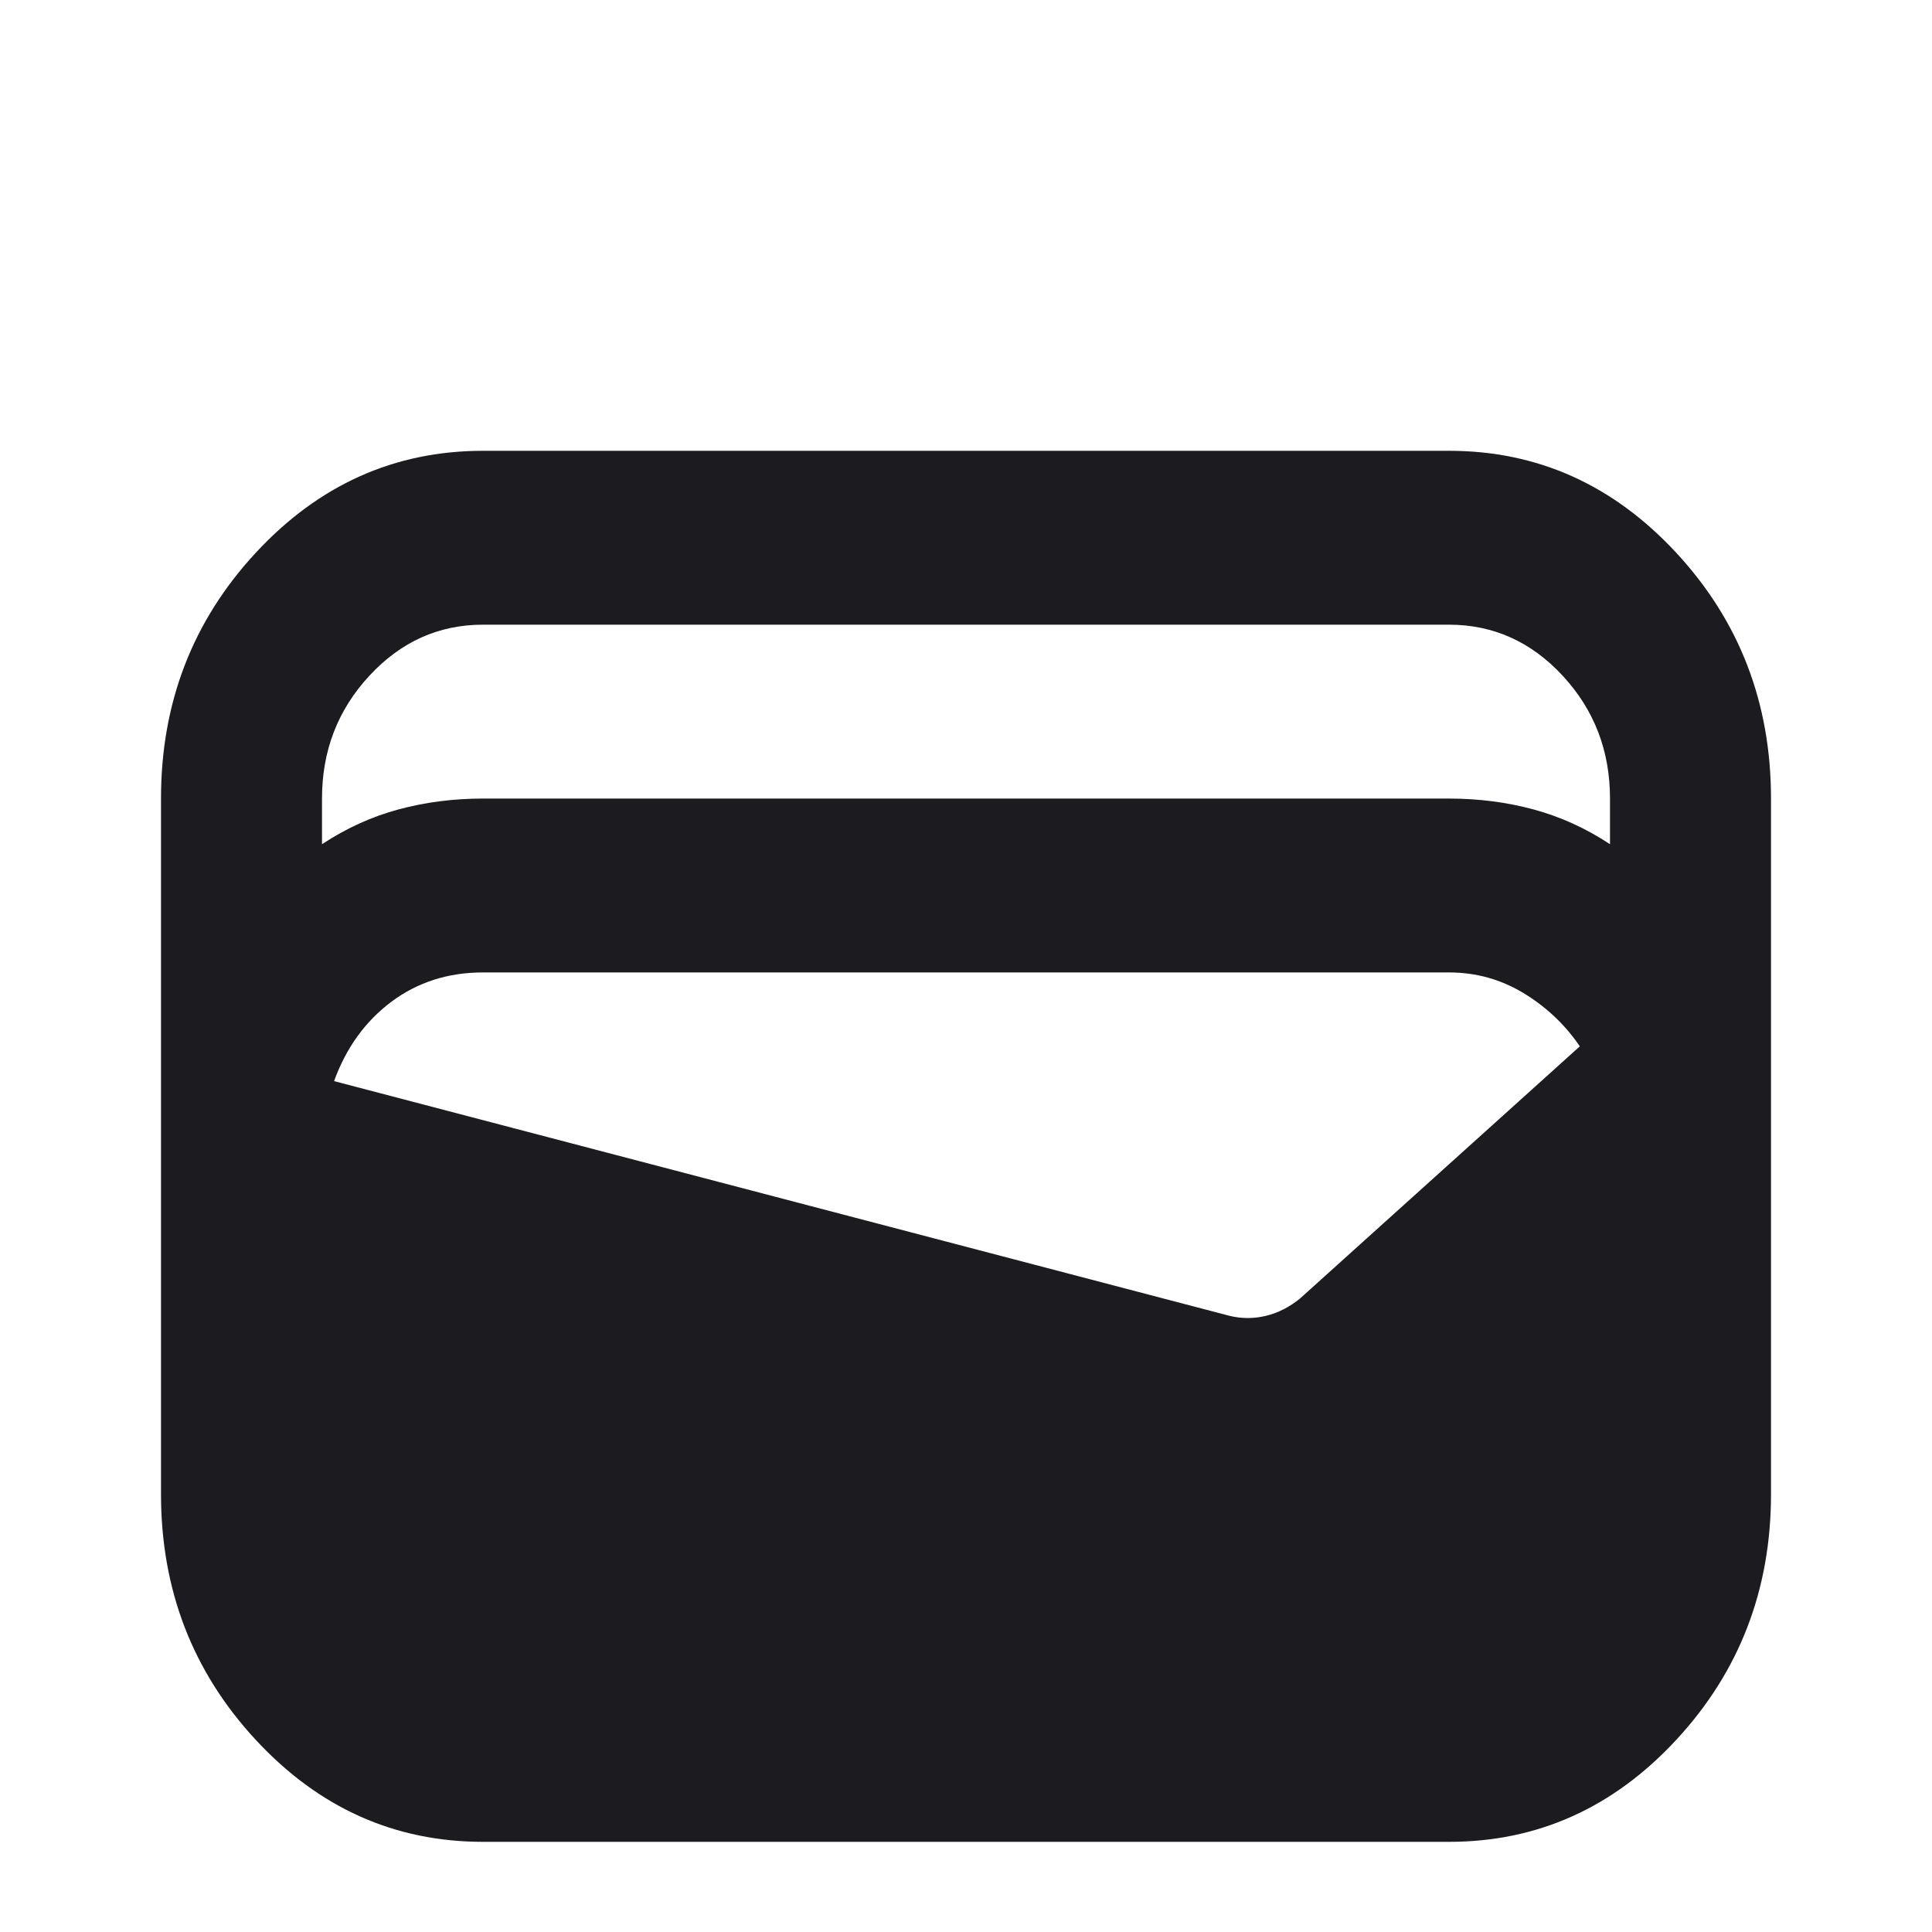 <svg width="24" height="24" viewBox="0 0 24 24" fill="none" xmlns="http://www.w3.org/2000/svg">
<mask id="mask0_164_1213" style="mask-type:alpha" maskUnits="userSpaceOnUse" x="0" y="0" width="24" height="24">
<rect width="24" height="24" fill="#D9D9D9"/>
</mask>
<g mask="url(#mask0_164_1213)">
<path d="M6 22.88C4.9 22.88 3.958 22.457 3.175 21.611C2.392 20.765 2 19.748 2 18.56V9.92C2 8.732 2.392 7.715 3.175 6.869C3.958 6.023 4.9 5.6 6 5.6H18C19.1 5.6 20.042 6.023 20.825 6.869C21.608 7.715 22 8.732 22 9.92V18.56C22 19.748 21.608 20.765 20.825 21.611C20.042 22.457 19.1 22.88 18 22.88H6ZM6 9.92H18C18.367 9.92 18.717 9.965 19.05 10.055C19.383 10.145 19.7 10.289 20 10.487V9.92C20 9.326 19.804 8.818 19.413 8.395C19.021 7.972 18.55 7.76 18 7.76H6C5.45 7.76 4.979 7.972 4.588 8.395C4.196 8.818 4 9.326 4 9.92V10.487C4.3 10.289 4.617 10.145 4.95 10.055C5.283 9.965 5.633 9.92 6 9.92ZM4.15 13.43L15.275 16.346C15.425 16.382 15.575 16.382 15.725 16.346C15.875 16.31 16.017 16.238 16.15 16.13L19.625 12.998C19.442 12.728 19.208 12.508 18.925 12.336C18.642 12.165 18.333 12.08 18 12.08H6C5.567 12.08 5.188 12.201 4.862 12.444C4.537 12.688 4.3 13.016 4.15 13.43Z" fill="#1C1B1F"/>
</g>
</svg>
